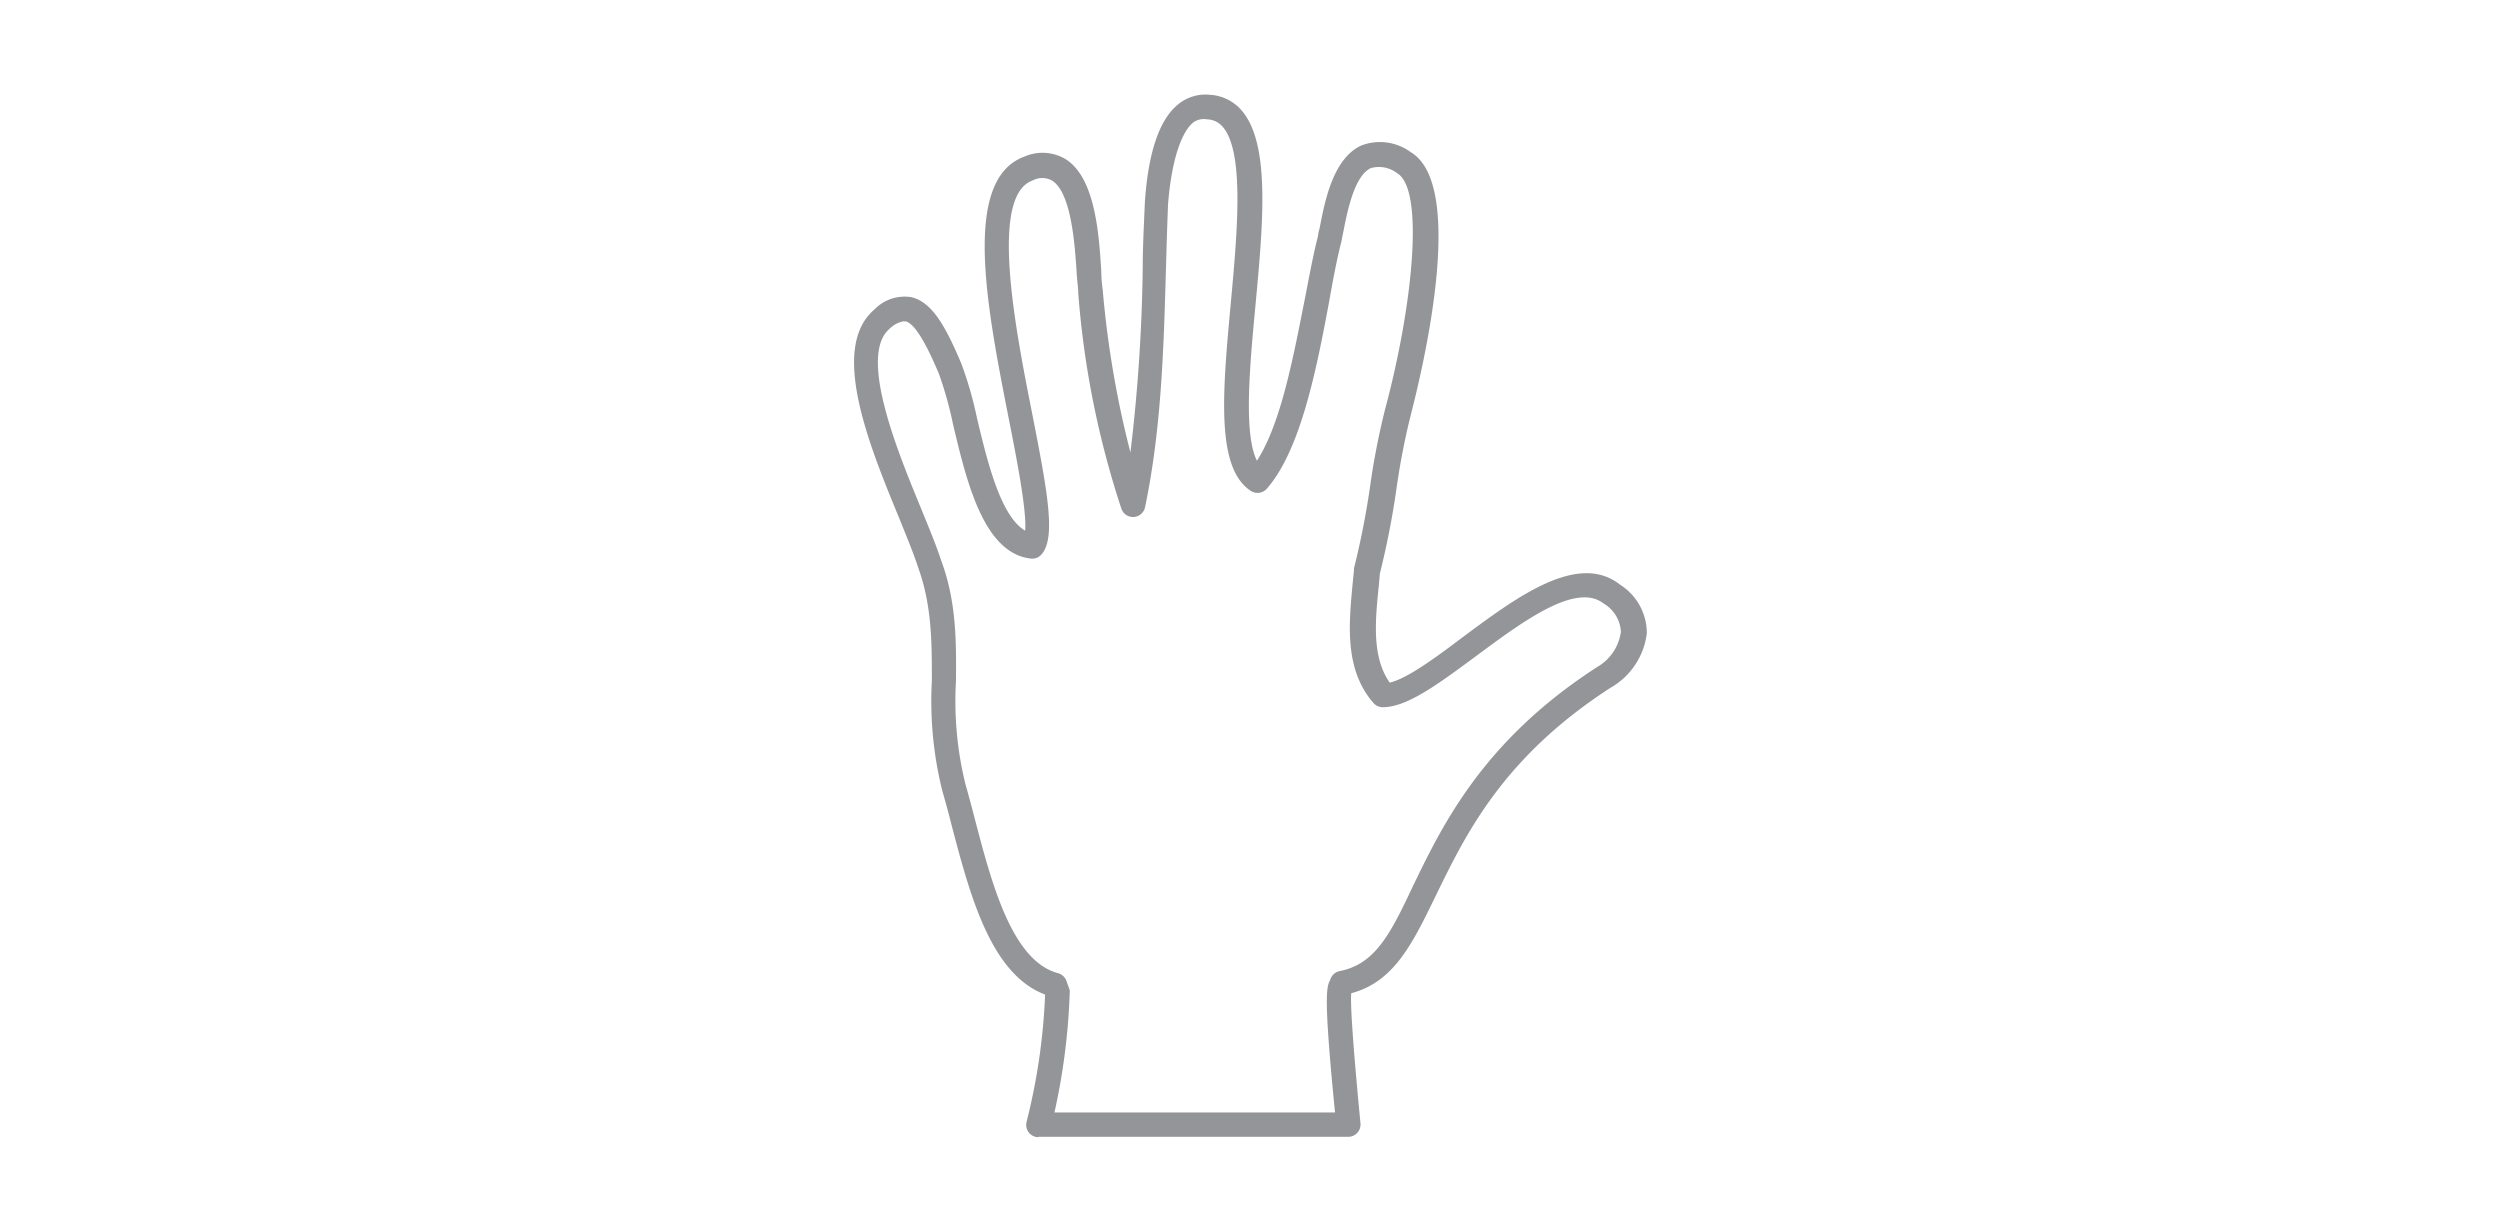 <svg id="Layer_1" data-name="Layer 1" xmlns="http://www.w3.org/2000/svg" viewBox="0 0 203.33 100.16"><defs><style>.cls-1{fill:#939598;}</style></defs><title>CarbonCalc_Icons</title><path class="cls-1" d="M84.5,92.49a1,1,0,0,1-1-1.27A50.11,50.11,0,0,0,85,80.89c-4.42-1.66-6.11-8.09-7.61-13.8-0.25-1-.49-1.87-0.74-2.73a30.19,30.19,0,0,1-.86-9c0-3.16,0-6.14-1.13-9.25-0.34-1.06-.9-2.41-1.54-4-2.4-5.83-5.69-13.81-2-16.94a3.4,3.4,0,0,1,3-1c1.66,0.39,2.75,2.28,4.07,5.41A30.63,30.63,0,0,1,79.46,34c0.82,3.45,1.91,8,3.92,9.16,0.13-1.67-.7-5.91-1.34-9.13-1.79-9.1-3.82-19.42,1.27-21.29a3.66,3.66,0,0,1,3.4.23c2.38,1.55,2.67,6.09,2.86,9.09,0,0.63.07,1.17,0.12,1.57A80.9,80.9,0,0,0,91.94,36.8a139.21,139.21,0,0,0,1-15c0-1.76.1-3.52,0.17-5.27,0.26-4.06,1.16-6.75,2.66-8a3.49,3.49,0,0,1,2.63-.82A3.67,3.67,0,0,1,101,9c2.32,2.72,1.74,9.09,1.11,15.83-0.44,4.72-1,10.44.12,12.64,2-3.09,3-8.69,3.92-13.28,0.36-1.87.69-3.63,1.05-5,0-.2.1-0.49,0.16-0.8,0.4-2.07,1.08-5.53,3.37-6.56a4.23,4.23,0,0,1,4,.54c4.68,2.77.79,18.34,0,21.43a57.71,57.71,0,0,0-1.15,5.93,68.13,68.13,0,0,1-1.35,6.91l-0.09,1c-0.29,2.85-.58,5.79.89,7.88,1.41-.33,3.69-2,5.9-3.67,4.41-3.28,9.4-7,12.83-4.3a4.67,4.67,0,0,1,2.18,3.95A5.91,5.91,0,0,1,131,55.93c-8.75,5.65-11.79,11.91-14.23,16.93-1.88,3.86-3.38,7-6.87,7.92-0.06.6,0,2.78,0.75,10.58a1,1,0,0,1-1,1.1c-8.66,0-25.2,0-25.2,0h0Zm-11-66.36a2.17,2.17,0,0,0-1.15.61c-2.56,2.19.66,10,2.58,14.66,0.66,1.61,1.23,3,1.58,4.08,1.29,3.41,1.27,6.72,1.24,9.93a28.2,28.2,0,0,0,.78,8.4c0.25,0.87.5,1.81,0.75,2.78,1.35,5.15,3,11.56,6.77,12.56a1,1,0,0,1,.71.71L87,80.52a1.06,1.06,0,0,1,0,.28,52.54,52.54,0,0,1-1.24,9.68l22.82,0c-0.89-9-.74-10.22-0.4-10.75a1,1,0,0,1,.78-0.75c2.93-.57,4.17-3.12,6-7,2.42-5,5.73-11.78,14.94-17.73a3.9,3.9,0,0,0,1.93-2.86,2.83,2.83,0,0,0-1.4-2.3c-2.25-1.77-6.59,1.46-10.43,4.31-3,2.21-5.54,4.12-7.54,4.12a1,1,0,0,1-.75-0.34c-2.4-2.75-2-6.49-1.69-9.79l0.1-1a1.07,1.07,0,0,1,0-.16,66.45,66.45,0,0,0,1.33-6.79,58.86,58.86,0,0,1,1.2-6.14c2.25-8.39,3.22-17.86,1-19.2a2.43,2.43,0,0,0-2.15-.43c-1.35.61-1.92,3.54-2.23,5.11-0.07.34-.13,0.65-0.18,0.9-0.35,1.36-.68,3.09-1,4.92-1,5.33-2.29,12-5.06,15.15a1,1,0,0,1-1.29.18c-2.88-1.86-2.3-8.06-1.64-15.25,0.53-5.75,1.13-12.27-.64-14.35a1.71,1.71,0,0,0-1.27-.62A1.46,1.46,0,0,0,97,10c-1,.88-1.74,3.28-2,6.61-0.07,1.73-.12,3.48-0.17,5.22-0.18,6.39-.36,13-1.7,19.42a1,1,0,0,1-1.92.14A73.77,73.77,0,0,1,87.7,23.89c0-.39-0.09-1-0.13-1.66-0.15-2.29-.42-6.54-2-7.54a1.65,1.65,0,0,0-1.61,0c-3.49,1.28-1.39,12,0,19,1.29,6.57,1.91,10.06.75,11.4a1,1,0,0,1-.87.34C80,45,78.62,39.17,77.51,34.5a30.38,30.38,0,0,0-1.15-4.11c-0.47-1.1-1.7-4-2.69-4.25H73.55Z"/></svg>